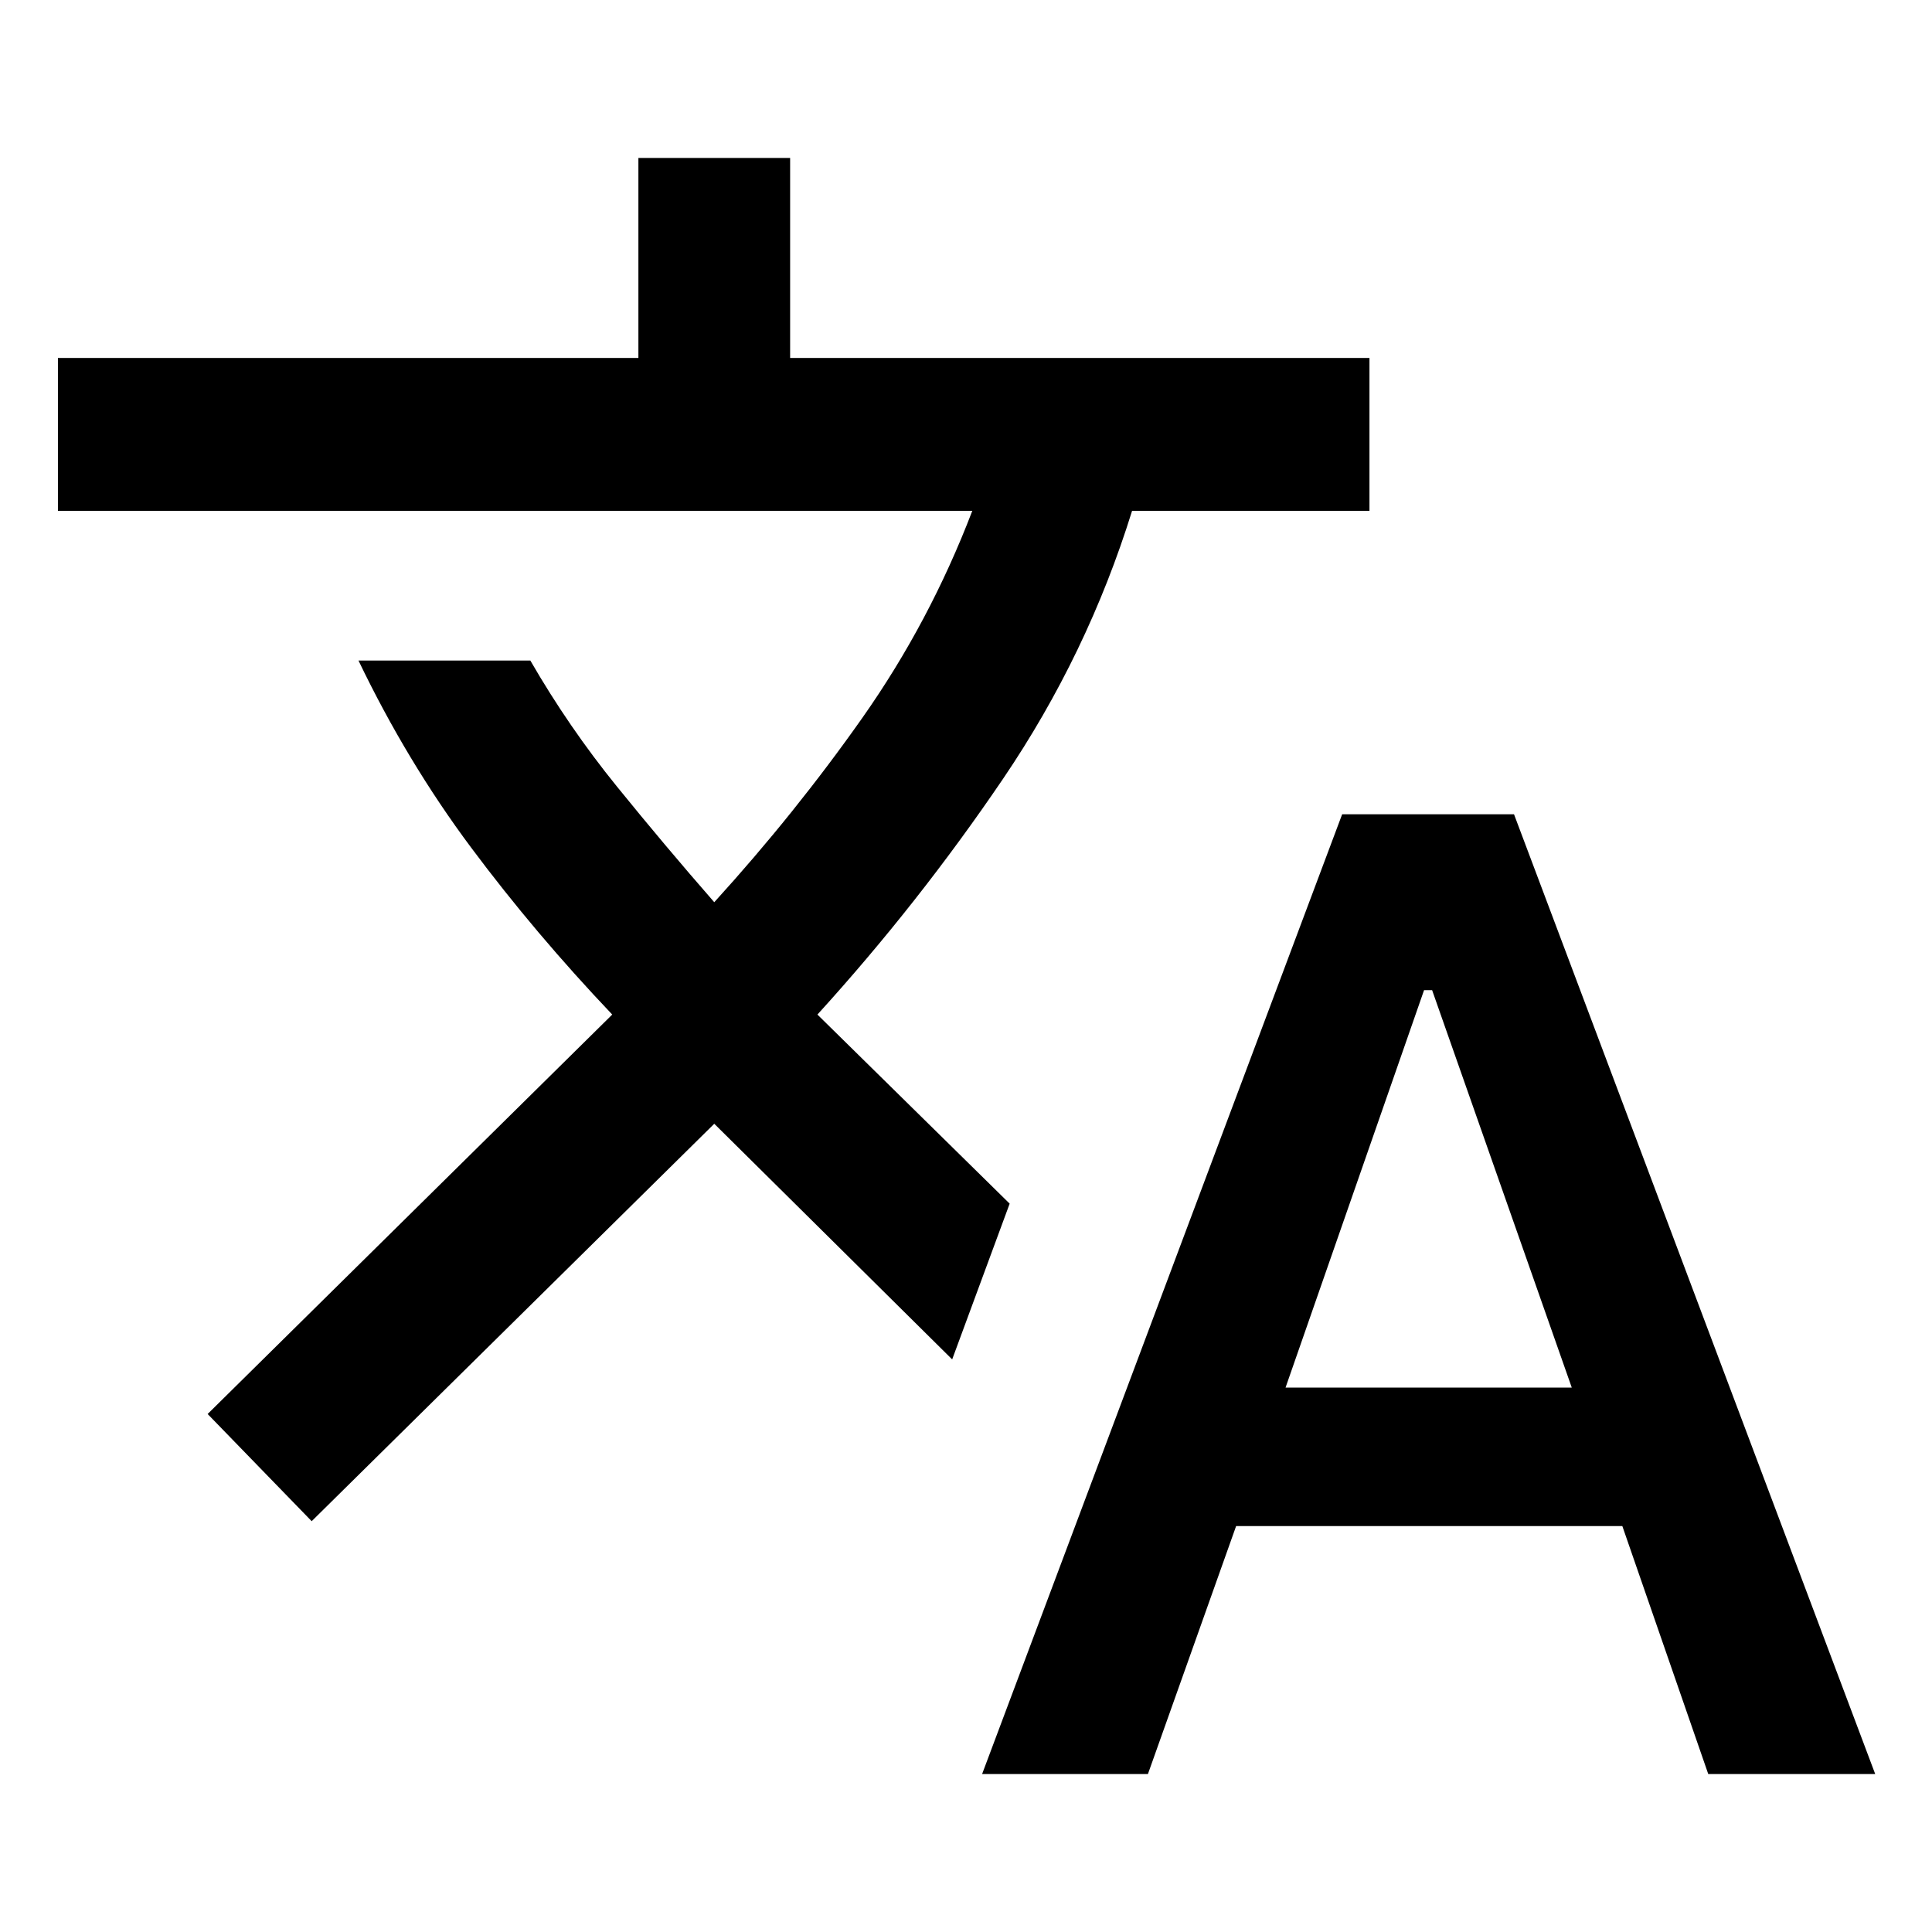 <svg xmlns="http://www.w3.org/2000/svg" height="20" viewBox="0 -960 960 960" width="20"><path d="m488-78.477 178.913-476.914h85.392L931.784-78.477h-82.957l-42.696-123.218H614.218L570.391-78.477H488Zm150.783-192.044h142.218L711.609-468h-4l-68.826 197.479ZM154.869-204.13l-51.696-53.261L304.217-455.87q-38.261-40.26-70.109-82.956-31.848-42.696-55.978-92.957h85.391q19.131 33.131 42.979 62.544 23.848 29.413 48.413 57.543 40.261-44.261 73.674-91.739Q462-650.913 483.13-706.174H28.782v-75.957h288.435v-99.392h75.392v99.392h287.87v75.957H562.522q-22.131 71.261-64.109 133.152-41.978 61.892-92.239 117.152l95.522 93.957-28.566 77.392-118.217-117.088L154.869-204.13Z"/></svg>